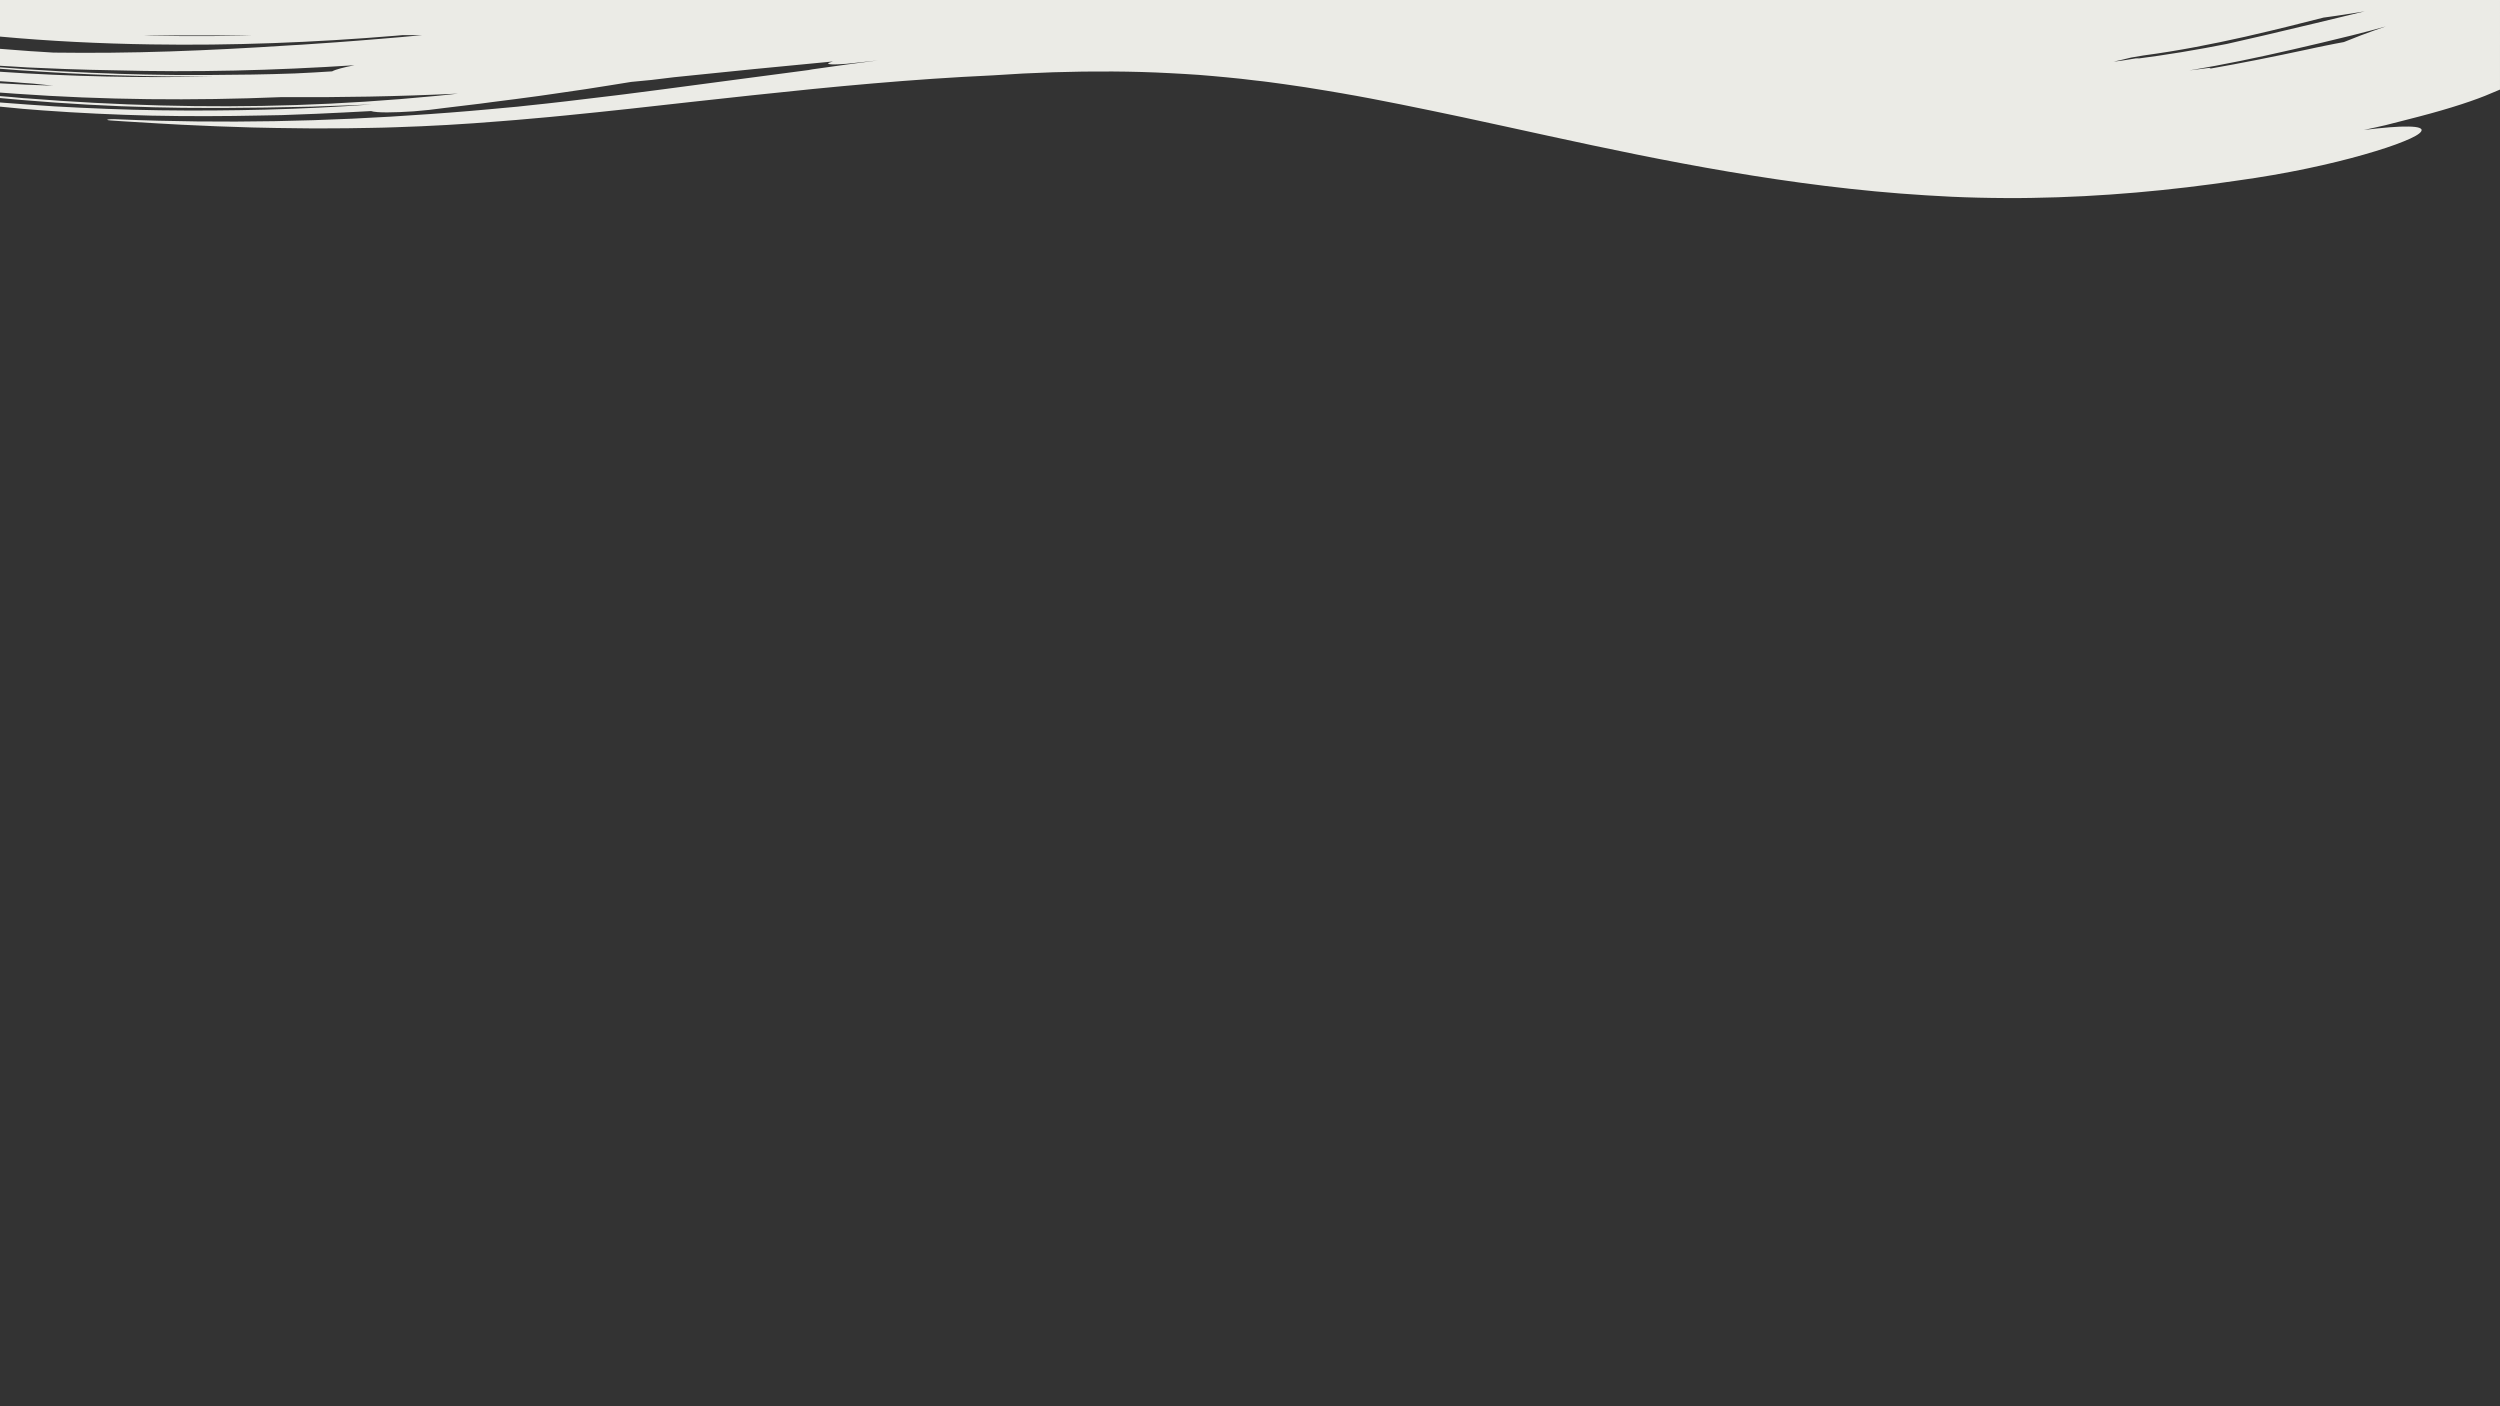 <?xml version="1.0" encoding="utf-8"?>
<!-- Generator: Adobe Illustrator 24.1.0, SVG Export Plug-In . SVG Version: 6.00 Build 0)  -->
<svg version="1.1" id="Layer_1" xmlns="http://www.w3.org/2000/svg" xmlns:xlink="http://www.w3.org/1999/xlink" x="0px" y="0px"
	 viewBox="0 0 1920 1080" style="enable-background:new 0 0 1920 1080;" xml:space="preserve">
<rect x="0" y="0" width="1920" height="1080" fill="#333333" stroke="none"/>
<style type="text/css">
	.st0{fill:#EBEBE6;}
</style>
<g>
	<g>
		<path class="st0" d="M0,0v28.1c38,3.5,76.8,5.4,115.9,6c62,1,125-1.4,188.5-6.7c1.5-0.1,3-0.2,4.5-0.4h15.1
			C313.5,28,303,29,292.5,29.8c-11.4,1-22.9,1.8-34.4,2.7c-5.8,0.4-11.6,0.8-17.4,1.2c-2.9,0.2-5.8,0.4-8.7,0.6
			c-2.9,0.2-5.8,0.4-8.8,0.5c-32.2,2.1-62.8,3.7-92.8,4.7c-30.1,1-59.6,1.3-89.3,0.9l-14.1-0.9l-3.5-0.2L13,38.5
			c-4.3-0.3-8.7-0.6-13-1v13c3.9,0.3,7.9,0.5,11.8,0.7l9.5,0.6l9.5,0.4l9.5,0.4l4.8,0.2l4.8,0.2l19.1,0.6L88.2,54
			c61.3,1.7,122.7,0.1,184.1-3.9c-4.2,0.8-7.8,1.6-10.7,2.4c-2.9,0.8-5.1,1.5-6.5,2.3c0,0,0,0,0,0c-9.6,0.6-19.1,1.2-28.6,1.6
			c-21.9,0.8-43.8,1.1-65.8,1.2c-5.5,0-11,0-16.5,0h-4.1l-4.1,0l-8.2-0.1c-11-0.1-22-0.4-33-0.7c-2.8,0-5.5-0.2-8.2-0.3l-8.2-0.3
			l-8.2-0.3c-2.7-0.1-5.5-0.3-8.2-0.4c-5.5-0.3-11-0.5-16.5-0.8c-5.5-0.3-11-0.7-16.5-1c-2.7-0.2-5.5-0.3-8.2-0.5l-8.2-0.6L4.3,52
			l-4.1-0.3l-0.2,0v1.1c4.8,0.4,9.5,0.8,14.3,1.1l4.6,0.3c1.5,0.1,3.1,0.2,4.6,0.3l9.3,0.6c6.2,0.4,12.4,0.8,18.6,1.1
			c6.2,0.3,12.4,0.6,18.6,0.9c6.2,0.2,12.4,0.5,18.6,0.7c24.8,0.8,49.6,1.1,74.3,1C108.4,59.9,53.9,58.8,0,55.1v7.3l0.4,0l9.1,0.6
			c5.2,0.4,10.4,0.9,15.7,1.2c5.3,0.5,10.5,1,15.7,1.6C27.2,65.4,13.6,64.8,0,64v7.1c4.2,0.3,8.3,0.6,12.5,0.9
			c67.3,4.8,135.6,5.4,203.4,2.6c44.8,0.3,90-0.5,135.9-2.7c-5.7,0.6-11.4,1.3-17.2,1.8c-73.5,7.1-142.7,9.1-211,7.3
			c-34.2-0.9-68.1-2.7-102.2-5.4l-3.2-0.2l-3.2-0.3c-2.1-0.2-4.3-0.4-6.4-0.6C5.7,74.3,2.8,74,0,73.8v1.5c5.6,0.5,11.2,1,16.8,1.5
			c33.3,2.8,66.9,4.8,101.9,5.6c7.2,0.1,14.5,0.3,21.6,0.4c7.2,0.1,14.3,0.1,21.4,0.1c3.6,0,7.1,0,10.6,0c3.5,0,7,0,10.6-0.1
			c7,0,14-0.1,20.9-0.2c3.5-0.1,6.9-0.1,10.4-0.2c3.5-0.1,6.9-0.2,10.3-0.2c3.4-0.1,6.9-0.2,10.3-0.2c1.7,0,3.4-0.1,5.1-0.1
			c1.7-0.1,3.4-0.1,5.1-0.2c6.8-0.2,13.6-0.4,20.4-0.7c6.8-0.3,13.5-0.5,20.2-0.8c-27.3,2-54.6,3.3-81.7,4
			c-27.1,0.7-54.2,0.9-81.2,0.5c-27-0.4-54-1.5-80.9-3C27.9,80.8,14,79.8,0,78.7v3.2c4.2,0.4,8.3,0.8,12.5,1.2
			c1.7,0.2,3.4,0.3,5.1,0.5c1.7,0.1,3.4,0.3,5.1,0.4c3.4,0.3,6.8,0.5,10.2,0.8c27.3,2,55.2,3.3,83.2,4c28,0.6,56.3,0.5,84.5-0.1
			l10.6-0.2l5.3-0.1l5.3-0.2c7-0.2,14.1-0.5,21.1-0.8c7-0.3,14.1-0.6,21.1-1c7-0.3,14-0.8,21-1.1c0.8,0.3,2.4,0.6,5,0.8
			c4,0.3,9.9,0.3,16.8,0c3.5-0.2,7.2-0.4,11-0.6c3.8-0.3,7.8-0.7,11.8-1.1l12-1.5c6.1-0.7,12.1-1.4,18.2-2.2l9.1-1.1l9-1.2
			c6-0.8,12-1.5,18-2.3c6-0.8,12-1.6,18-2.4c3-0.4,6-0.8,9-1.3l8.9-1.3c6-0.9,11.9-1.7,17.8-2.6c5.9-0.9,11.9-1.8,17.8-2.8
			c5.8-0.9,11.6-1.8,17.4-2.8c9.7-0.8,20.9-2,32.9-3.6c40.7-4.2,81.1-8.3,122-12.1c-2.4,0.7-3.8,1.2-3.7,1.7
			c0.6,0.5,3.2,0.7,7.2,0.5c3.9-0.1,9-0.5,14.5-1.2c5.5-0.6,11-1.2,16.5-1.8c-15.7,2-31.4,4.1-47.1,6.4c-2.3,0.3-4.4,0.6-6.2,1
			c-17.4,2.3-35,4.6-53,7c-19.8,2.6-39.4,5.2-58.8,7.8c-9.8,1.3-19.6,2.6-29.4,3.8c-2.5,0.3-4.9,0.6-7.3,0.9c-2.5,0.3-5,0.6-7.5,0.9
			c-5,0.6-10,1.2-15,1.8c-5,0.6-10,1.2-15,1.8c-5,0.6-10,1.1-15,1.7c-5,0.5-10,1-15,1.6s-10,1.1-15,1.5c-10,0.9-19.9,1.9-29.9,2.7
			c-5,0.4-10,0.8-14.9,1.2c-5,0.4-10,0.7-15,1.1c-79.6,5.8-159.1,7.4-237.9,4.1c-2.6-0.2-6.6-0.3-8.9,0c-1.5,0.2-1.3,0.6,1.6,0.8
			c6.2,0.5,12.4,0.8,18.5,1.2c6.1,0.4,12.2,0.8,18.3,1.1c6.1,0.3,12.1,0.7,18.1,1c6,0.3,12,0.5,18,0.8c3,0.1,6,0.3,9,0.4
			c3,0.1,6,0.2,9,0.3c6,0.2,11.9,0.4,17.9,0.6c11.9,0.2,24,0.6,36.1,0.6c3,0,6.1,0,9.1,0.1c1.5,0,3,0,4.6,0c1.5,0,3,0,4.6,0
			c6.1,0,12.3-0.1,18.5-0.1c6.2-0.1,12.4-0.2,18.7-0.3c3.1-0.1,6.3-0.1,9.5-0.2c3.2-0.1,6.3-0.2,9.5-0.3c25.6-0.8,52.1-2.3,80-4.6
			c4.2-0.3,8.3-0.7,12.5-1c4.1-0.4,8.3-0.7,12.4-1.1l12.4-1.1c4.1-0.4,8.2-0.8,12.4-1.2c8.2-0.8,16.5-1.6,24.7-2.5
			c8.2-0.9,16.5-1.8,24.4-2.6c31.8-3.5,63.2-7.1,94.4-10.4c62.3-6.7,123.6-12.5,184.5-15.3c31.7-2.2,62.4-3.2,92.4-3
			c15,0.1,29.8,0.5,44.4,1.3c3.7,0.2,7.3,0.4,10.9,0.6l10.9,0.7l10.8,0.9l5.4,0.5c1.8,0.2,3.6,0.4,5.4,0.5l10.9,1.1
			c3.6,0.4,7.3,0.8,10.9,1.3l5.5,0.6c1.8,0.2,3.7,0.5,5.5,0.7c3.7,0.5,7.3,1,11,1.5c3.7,0.5,7.3,1.1,11,1.6l5.5,0.8
			c1.8,0.3,3.7,0.6,5.5,0.9c3.7,0.6,7.4,1.2,11.1,1.8c3.7,0.6,7.5,1.3,11.2,1.9c1.9,0.3,3.7,0.7,5.6,1c1.9,0.3,3.8,0.7,5.7,1
			c3.8,0.7,7.6,1.4,11.3,2.1c7.6,1.5,15.2,2.9,23,4.5c15.4,3.1,31.2,6.4,47.3,9.8c43.5,9.3,87.8,19.4,134,28.7
			c46.2,9.3,94.3,17.9,144.7,24.1c25.2,3.1,51,5.6,77.2,7.2l19.7,1.1c1.6,0.1,3.3,0.1,5.1,0.2l5.1,0.2l10.3,0.3
			c1.7,0.1,3.4,0.1,5.1,0.1l5.1,0.1l10.2,0.1c6.9,0.1,13.6,0,20.4-0.1c54.4-0.8,107.5-5.8,158-13.3c38.1-5.2,72.4-12.8,97.5-20
			c12.6-3.6,22.9-7,30.4-10.1c3.8-1.5,6.8-2.9,9.1-4.2c2.3-1.3,3.8-2.5,4.4-3.5c1.5-2.4-2.2-3.6-9.8-3.7c-7.7-0.2-19.3,0.8-34.2,2.6
			c5.6-1.2,11.2-2.4,16.7-3.7l12.9-3.3l12.8-3.3c24.2-6.3,43.8-12.8,55.4-17.9l6.7-2.8V0H0z M193.1,27.2c-2.5,0.1-5,0.1-7.6,0.2
			c-2.5,0-5,0.1-7.6,0.1c-5.1,0-10.1,0.1-15.2,0.2c-5.1,0-10.2,0-15.3,0c-2.6,0-5.1,0-7.7,0c-2.6,0-5.1-0.1-7.7-0.1
			c-5.2-0.1-10.3-0.1-15.6-0.2c-1.8,0-3.7-0.1-5.6-0.2h86.5C195.9,27.1,194.5,27.2,193.1,27.2z M1634.4,45.8c-1.5,0.2-3,0.5-4.5,0.7
			l-4.5,0.6c-0.7,0.1-1.3,0.1-2,0.2c2.2-0.5,4.5-1,6.7-1.5c2.2-0.5,4.4-1.1,6.6-1.6c3.1-0.5,6.2-1.1,9.4-1.6
			c27.1-3.6,52.8-8.7,78.2-14.4c1.6-0.4,3.1-0.7,4.7-1.1c18.4-4.2,36.7-8.8,55.5-13.6c1.2-0.2,2.5-0.3,3.7-0.5
			c4-0.6,8.1-1.1,12.3-1.8c5.1-0.8,10.3-1.6,15.6-2.5c-12.6,3.1-25.1,6.1-37.3,9c-13.5,3.2-26.7,6.4-39.6,9.4
			c-9.8,2.3-19.4,4.5-28.8,6.6c-23.2,4.6-46.6,8.5-70.1,11.5c1.1-0.3,2.2-0.6,3.2-0.9C1640.4,44.8,1637.4,45.3,1634.4,45.8z
			 M1814.7,26.6c-0.5,0.2-0.9,0.4-1.4,0.5c-4.7,1.8-9,3.5-13.2,5.2c-2.3,0.4-4.6,0.9-6.9,1.3c-2.3,0.5-4.7,0.9-7,1.4
			c-4.7,0.9-9.5,2-14.2,3c-25.6,5.5-50.5,10.5-75.1,14.8c2.9-1.3-3-0.3-6.1,0.1c-3.2,0.4-6.3,0.8-9.4,1.2
			c26.2-4.4,52.2-9.8,78.6-15.9c15.1-3.5,31.1-7.2,46.6-11.1c8.8-2.2,17.5-4.5,25.7-6.8C1825.6,22.6,1819.9,24.6,1814.7,26.6z"/>
	</g>
</g>
</svg>
